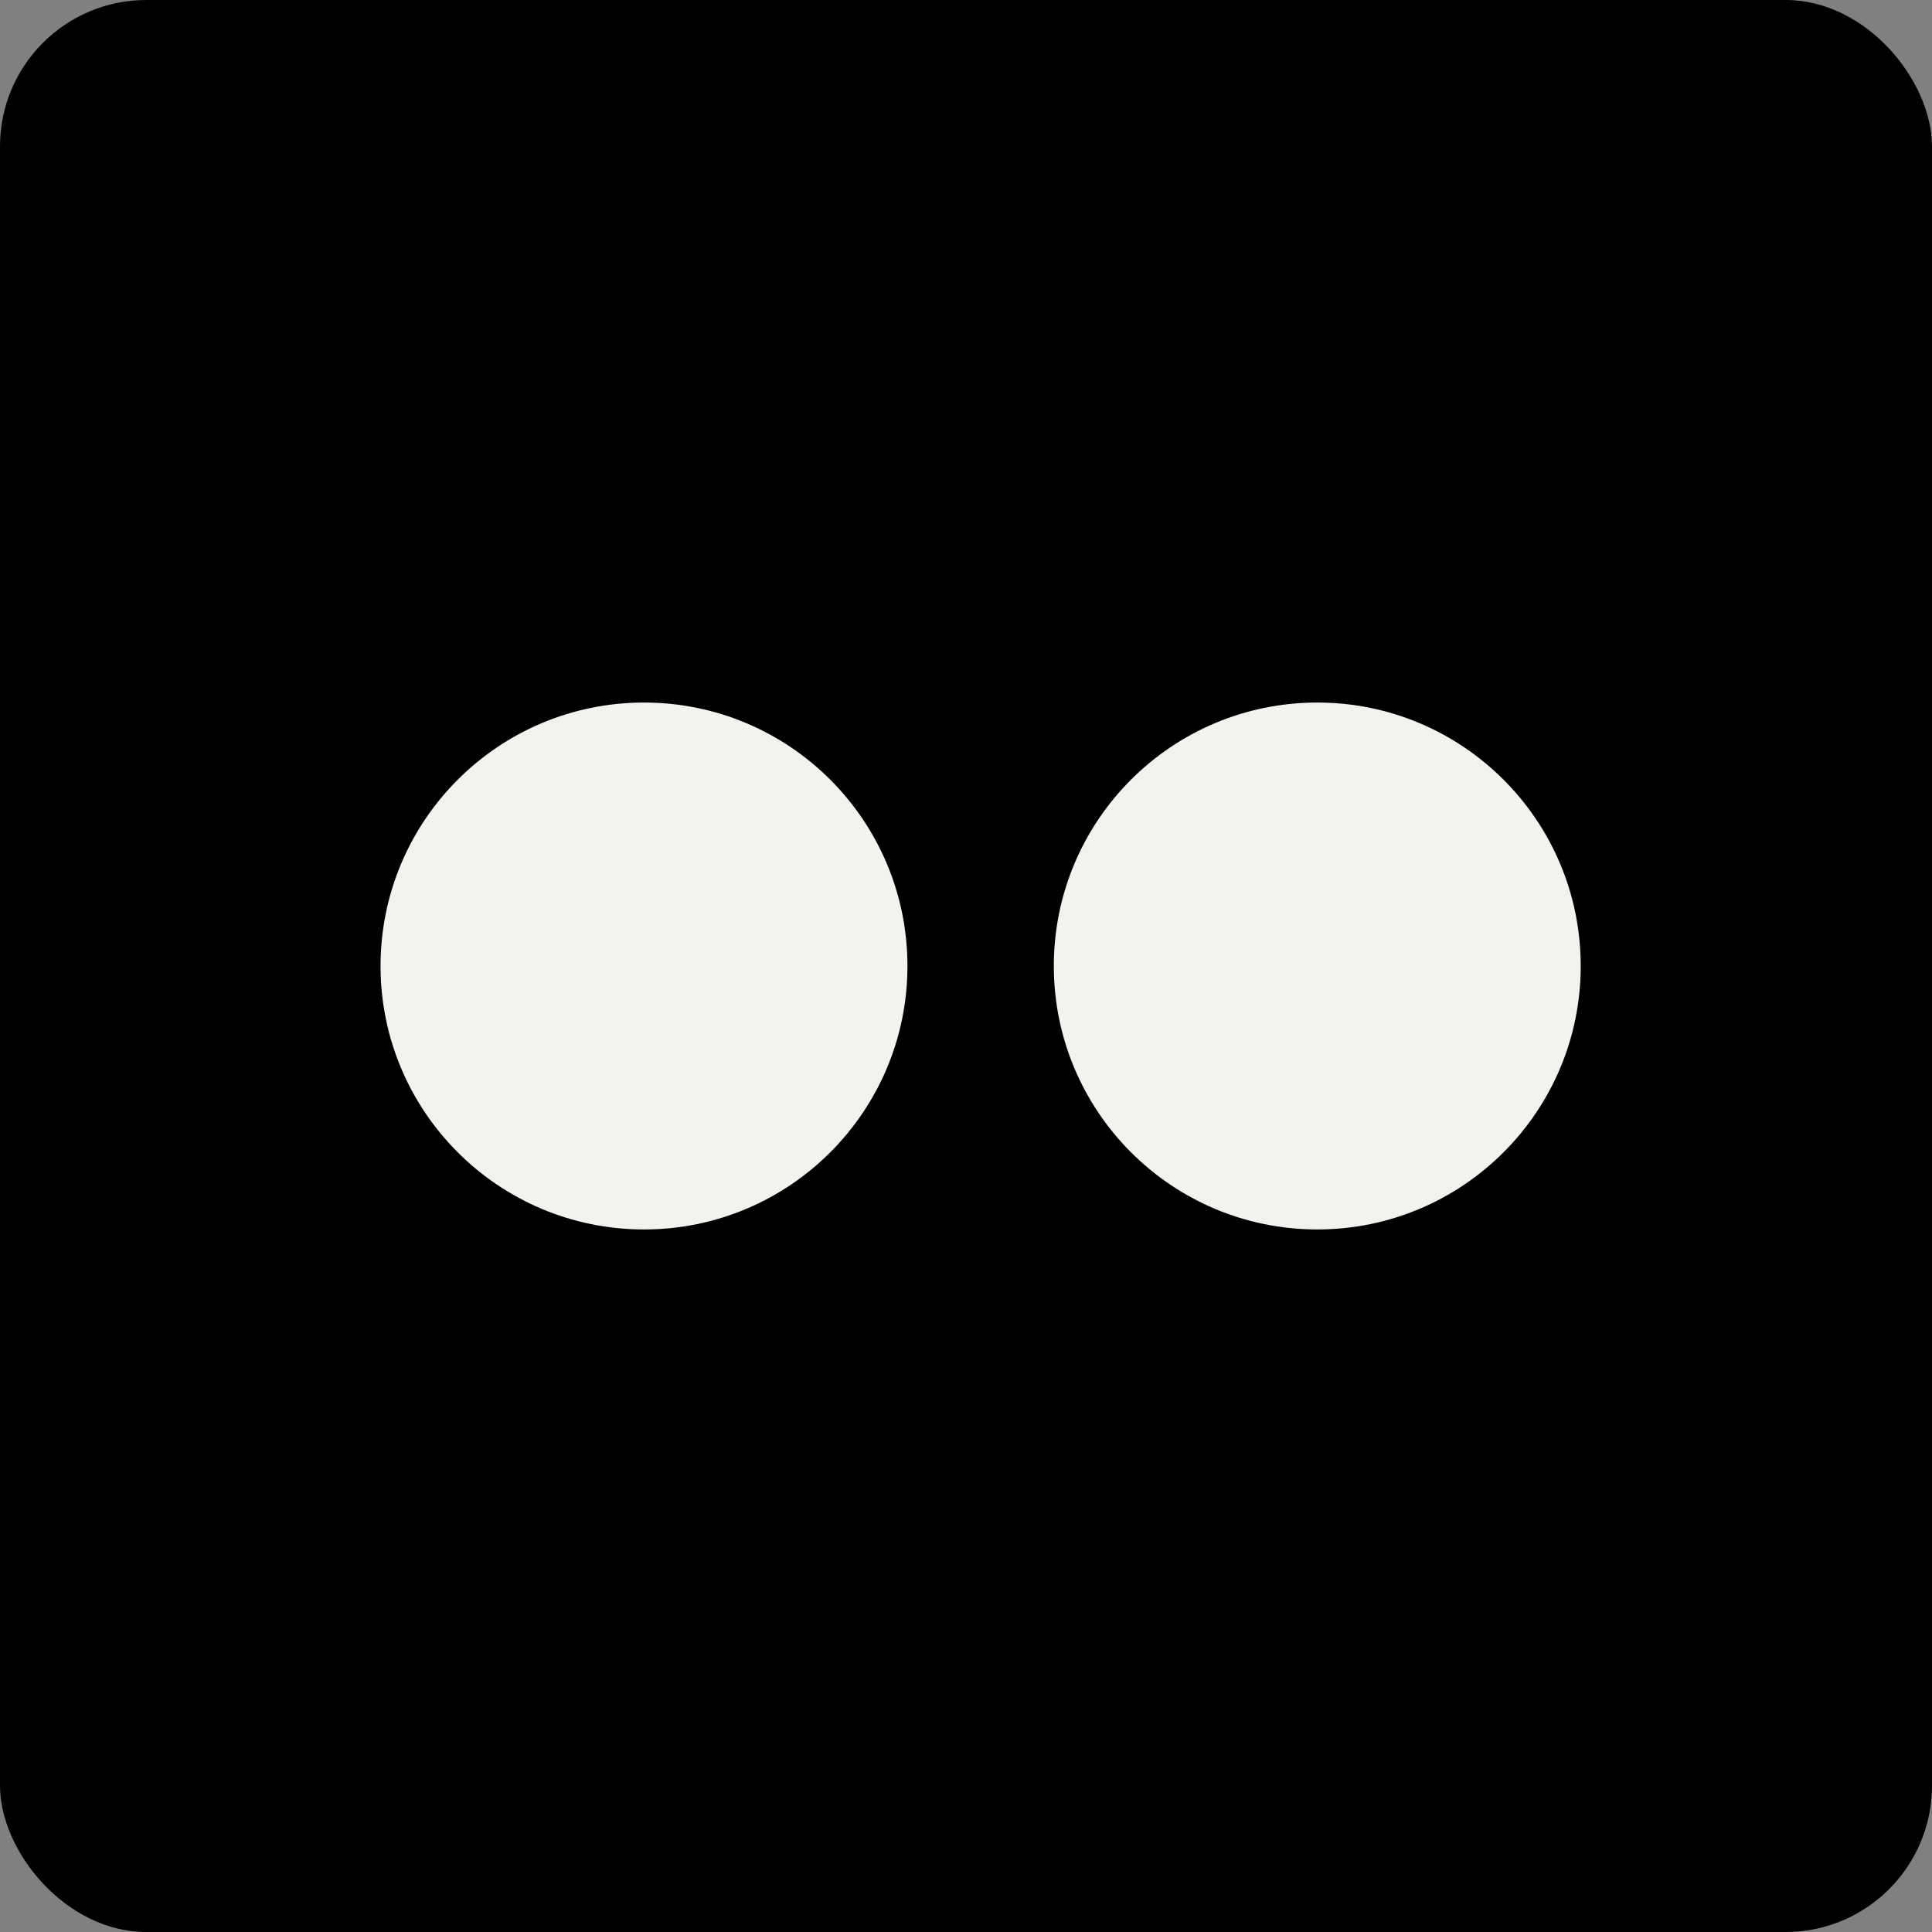 <svg width="66" height="66" viewBox="0 0 66 66" fill="none" xmlns="http://www.w3.org/2000/svg">
<rect x="0" y="0" width="66" height="66" fill="#808080" stroke="none"/>
<rect width="66" height="66" rx="5" fill="black"/>
<circle cx="22" cy="33" r="9" fill="#F3F2EE"/>
<circle cx="45" cy="33" r="9" fill="#F3F2EE"/>
</svg>

